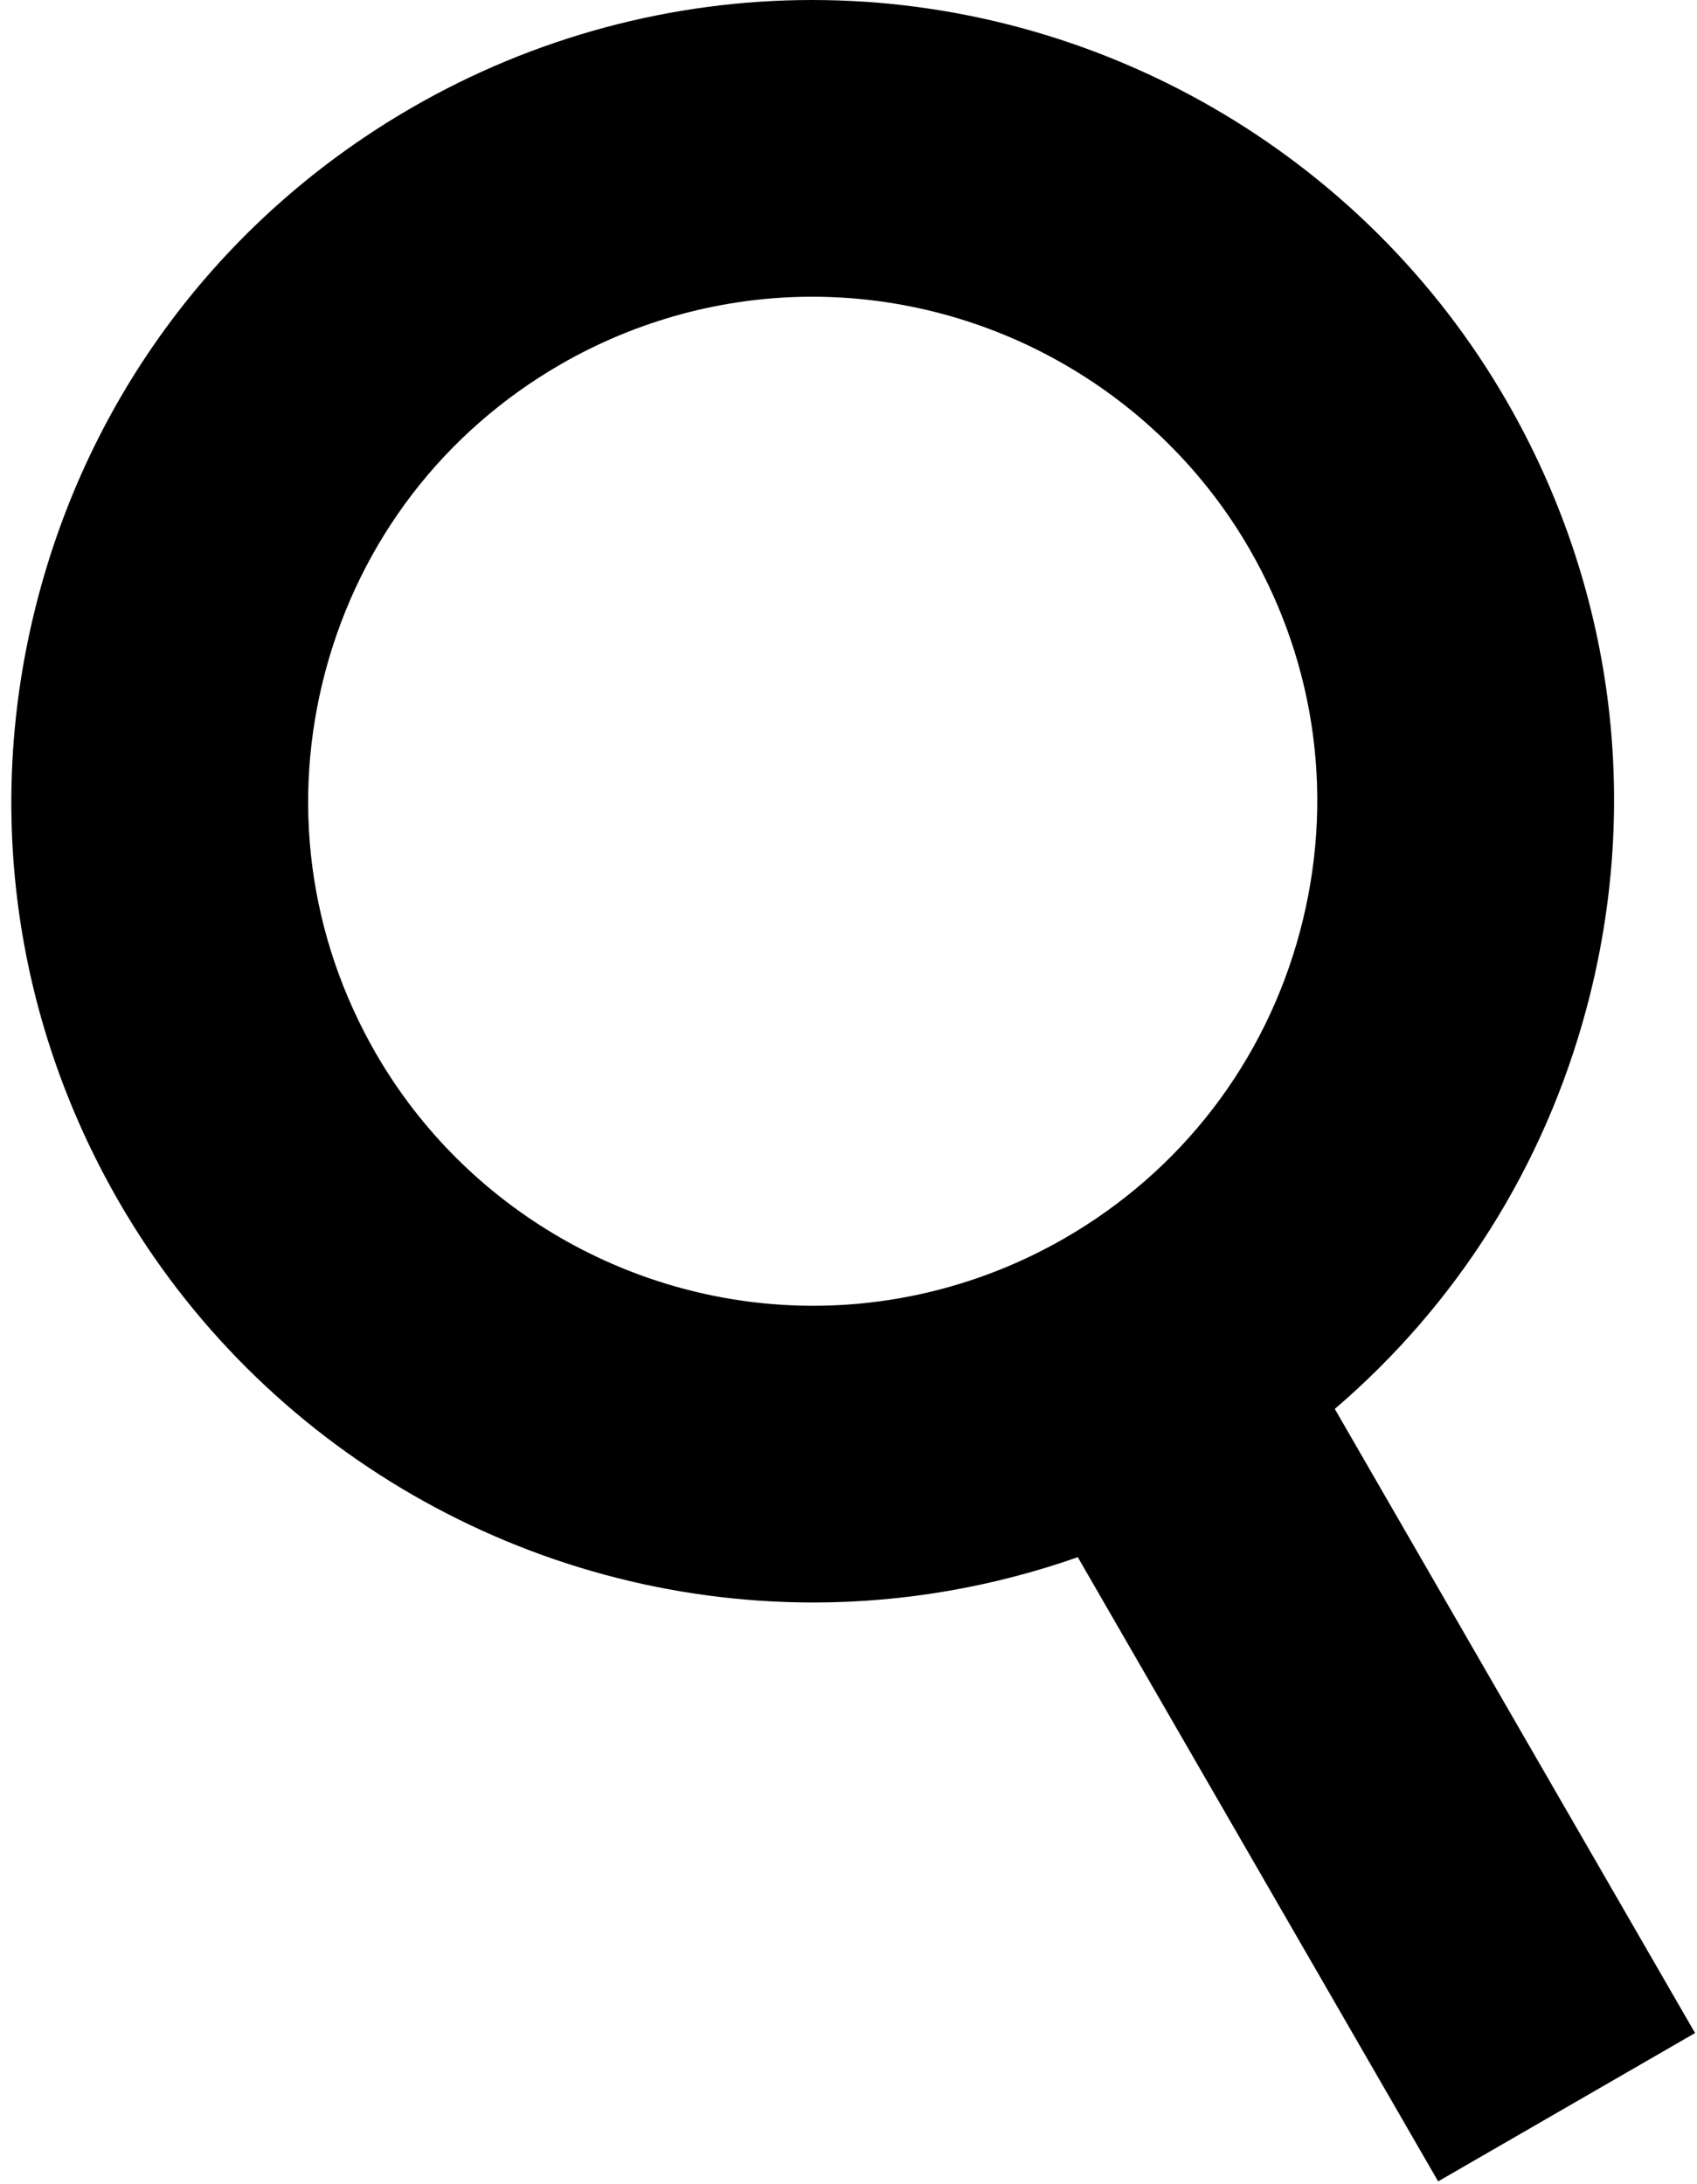 <?xml version="1.0" encoding="UTF-8"?>
<svg width="143px" height="184px" viewBox="0 0 143 184" version="1.1" xmlns="http://www.w3.org/2000/svg" xmlns:xlink="http://www.w3.org/1999/xlink">
  <path d="M34.734,9.053 C19.12,18.067 7.95,32.624 3.284,50.039 C-1.383,67.454 1.013,85.645 10.027,101.259 C22.05,122.082 44.468,135.018 68.535,135.018 C76.134,135.018 83.674,133.71 90.822,131.2 L121.186,183.792 L142.836,171.292 L112.477,118.709 C122.732,109.935 130.115,98.298 133.684,84.979 C138.35,67.564 135.954,49.374 126.94,33.759 C114.918,12.936 92.499,0 68.433,0 C56.645,0 44.992,3.13 34.734,9.053 L34.734,9.053 Z M105.29,46.259 C110.966,56.09 112.474,67.544 109.536,78.509 C106.598,89.474 99.565,98.639 89.734,104.315 C83.272,108.046 75.941,110.018 68.535,110.018 C53.372,110.018 39.249,101.872 31.678,88.759 C26.002,78.928 24.494,67.475 27.433,56.509 C30.371,45.544 37.404,36.379 47.235,30.702 C53.696,26.972 61.027,25 68.433,25 C83.597,25 97.719,33.146 105.29,46.259 L105.29,46.259 Z" id="search"></path>
</svg>
